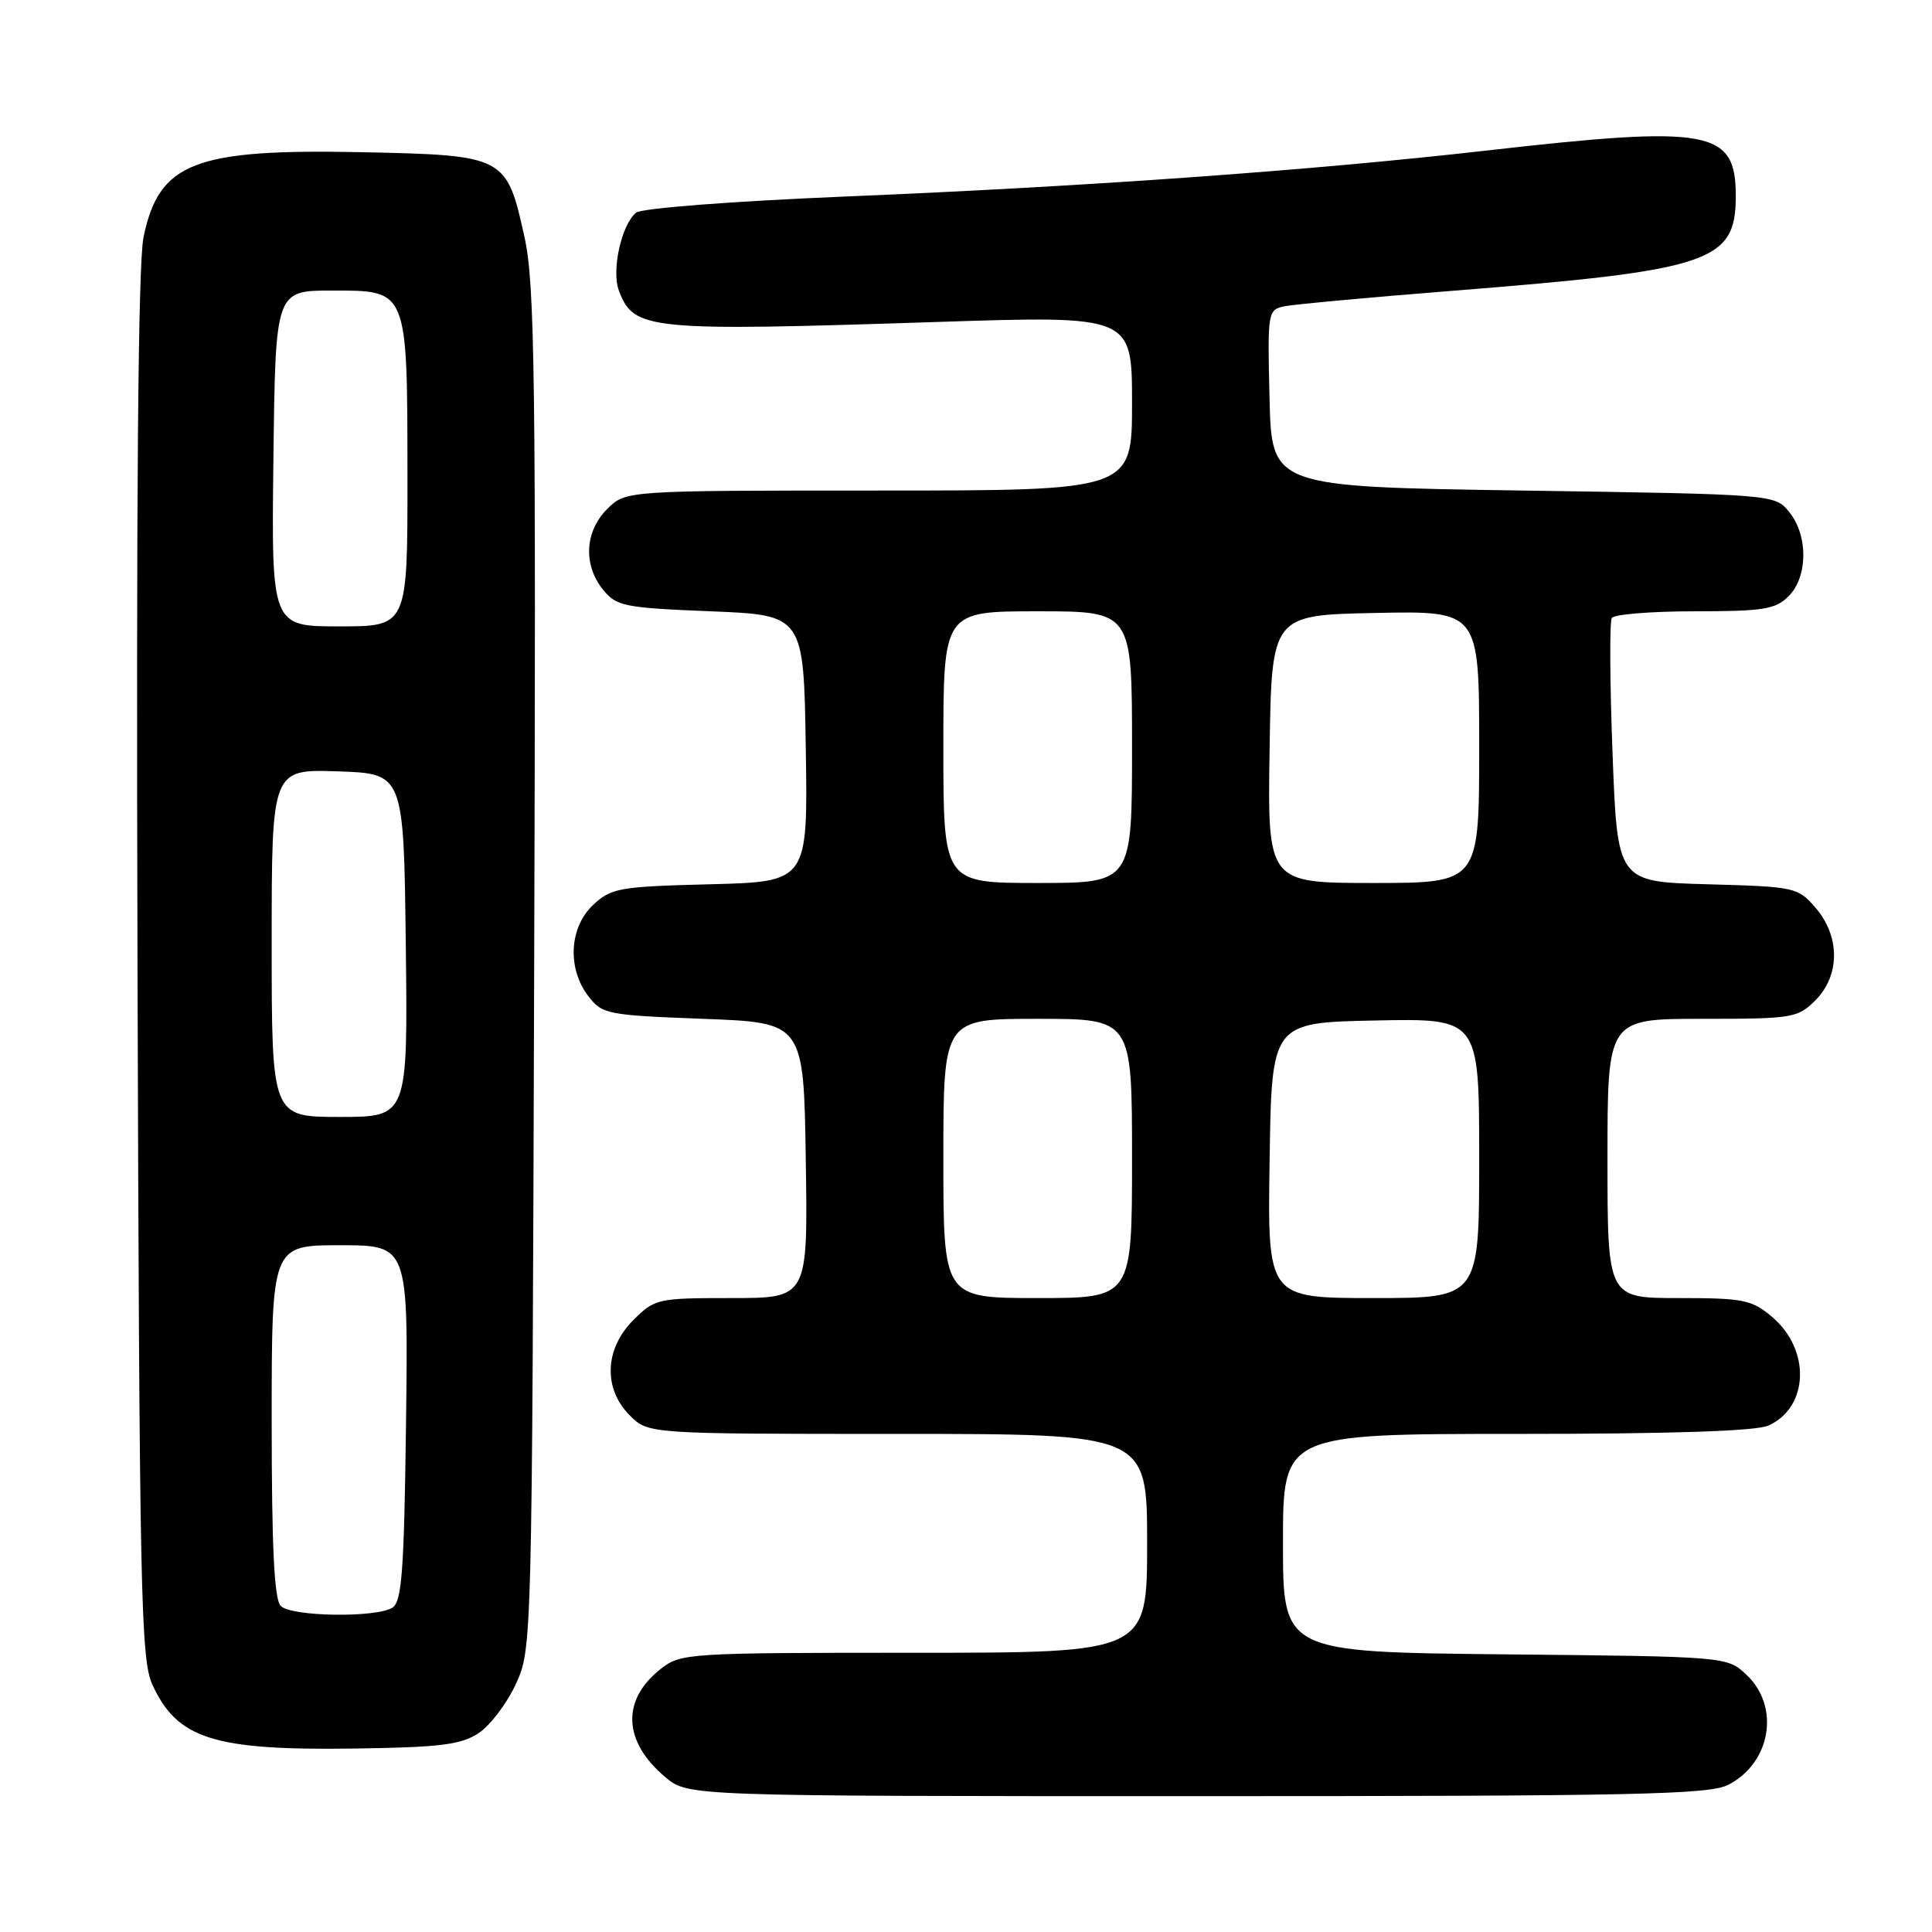 <?xml version="1.0" encoding="UTF-8" standalone="no"?>
<!DOCTYPE svg PUBLIC "-//W3C//DTD SVG 1.1//EN" "http://www.w3.org/Graphics/SVG/1.1/DTD/svg11.dtd" >
<svg xmlns="http://www.w3.org/2000/svg" xmlns:xlink="http://www.w3.org/1999/xlink" version="1.1" viewBox="0 0 256 256">
 <g >
 <path fill="currentColor"
d=" M 229.02 236.49 C 234.67 233.57 235.90 226.13 231.42 221.92 C 228.84 219.50 228.84 219.50 199.42 219.21 C 170.00 218.91 170.00 218.91 170.00 204.46 C 170.00 190.00 170.00 190.00 200.95 190.00 C 221.51 190.00 232.72 189.63 234.34 188.89 C 239.70 186.45 239.94 178.81 234.79 174.48 C 232.11 172.22 231.00 172.00 222.42 172.00 C 213.00 172.00 213.00 172.00 213.00 153.50 C 213.00 135.00 213.00 135.00 225.55 135.00 C 237.53 135.00 238.20 134.89 240.55 132.55 C 243.82 129.27 243.84 124.09 240.59 120.31 C 238.23 117.57 237.90 117.49 226.24 117.17 C 214.31 116.84 214.31 116.84 213.67 99.81 C 213.31 90.44 213.27 82.37 213.57 81.89 C 213.87 81.40 218.82 81.00 224.56 81.00 C 233.67 81.00 235.26 80.74 237.00 79.00 C 239.56 76.44 239.61 70.97 237.09 67.86 C 235.18 65.50 235.18 65.50 201.84 65.00 C 168.50 64.50 168.50 64.50 168.22 52.78 C 167.94 41.27 167.98 41.05 170.22 40.58 C 171.47 40.33 181.50 39.40 192.50 38.53 C 226.72 35.82 230.00 34.72 230.00 25.98 C 230.00 17.18 226.63 16.57 196.79 19.97 C 173.81 22.58 144.34 24.70 112.02 26.04 C 96.93 26.67 85.00 27.59 84.28 28.18 C 82.33 29.80 81.00 35.86 82.01 38.52 C 83.99 43.74 85.78 43.92 124.25 42.66 C 150.00 41.82 150.00 41.82 150.00 53.41 C 150.00 65.00 150.00 65.00 116.45 65.00 C 82.91 65.00 82.91 65.00 80.45 67.45 C 77.48 70.43 77.25 74.85 79.91 78.14 C 81.68 80.33 82.70 80.54 94.16 81.00 C 106.50 81.50 106.50 81.50 106.77 99.17 C 107.05 116.84 107.05 116.84 94.10 117.17 C 82.01 117.48 80.99 117.66 78.58 119.92 C 75.42 122.90 75.14 128.32 77.96 132.00 C 79.80 134.39 80.45 134.52 93.19 135.00 C 106.50 135.50 106.50 135.50 106.77 153.75 C 107.05 172.00 107.05 172.00 96.95 172.00 C 87.12 172.00 86.77 172.08 83.92 174.92 C 80.10 178.74 79.91 184.00 83.45 187.55 C 85.91 190.00 85.91 190.00 118.95 190.00 C 152.00 190.00 152.00 190.00 152.00 204.50 C 152.00 219.00 152.00 219.00 121.13 219.00 C 91.12 219.00 90.19 219.06 87.55 221.14 C 82.31 225.26 82.54 230.76 88.17 235.49 C 91.15 238.00 91.15 238.00 158.63 238.00 C 216.85 238.00 226.50 237.79 229.02 236.49 Z  M 63.39 229.67 C 64.93 228.66 67.16 225.73 68.34 223.17 C 70.49 218.51 70.50 218.27 70.78 128.50 C 71.03 49.58 70.87 37.62 69.49 31.37 C 67.13 20.69 66.90 20.57 48.15 20.17 C 25.76 19.70 21.07 21.51 19.02 31.42 C 18.29 34.91 18.04 65.97 18.22 128.03 C 18.47 210.89 18.66 219.85 20.17 223.17 C 23.46 230.43 28.30 231.96 47.05 231.69 C 58.28 231.53 61.07 231.19 63.39 229.67 Z  M 125.00 153.50 C 125.00 135.00 125.00 135.00 137.50 135.00 C 150.00 135.00 150.00 135.00 150.00 153.50 C 150.00 172.00 150.00 172.00 137.50 172.00 C 125.00 172.00 125.00 172.00 125.00 153.50 Z  M 168.23 153.75 C 168.50 135.50 168.50 135.50 182.25 135.22 C 196.00 134.94 196.00 134.94 196.00 153.47 C 196.00 172.00 196.00 172.00 181.98 172.00 C 167.95 172.00 167.95 172.00 168.23 153.75 Z  M 125.00 99.00 C 125.00 81.00 125.00 81.00 137.50 81.00 C 150.00 81.00 150.00 81.00 150.00 99.00 C 150.00 117.00 150.00 117.00 137.50 117.00 C 125.00 117.00 125.00 117.00 125.00 99.00 Z  M 168.23 99.25 C 168.50 81.50 168.50 81.50 182.25 81.22 C 196.00 80.94 196.00 80.94 196.00 98.97 C 196.00 117.00 196.00 117.00 181.98 117.00 C 167.95 117.00 167.95 117.00 168.23 99.25 Z  M 37.20 212.80 C 36.34 211.94 36.00 205.09 36.00 188.30 C 36.00 165.00 36.00 165.00 45.05 165.00 C 54.10 165.00 54.10 165.00 53.80 188.54 C 53.55 208.14 53.25 212.23 52.00 213.02 C 49.83 214.39 38.62 214.22 37.20 212.80 Z  M 36.00 124.96 C 36.00 101.92 36.00 101.92 44.75 102.21 C 53.50 102.50 53.50 102.50 53.77 125.25 C 54.04 148.00 54.04 148.00 45.02 148.00 C 36.00 148.00 36.00 148.00 36.00 124.96 Z  M 36.23 60.75 C 36.50 38.50 36.50 38.50 43.97 38.50 C 54.09 38.50 53.97 38.18 53.99 63.25 C 54.00 83.00 54.00 83.00 44.98 83.00 C 35.96 83.00 35.96 83.00 36.23 60.75 Z "/>
</g>
</svg>